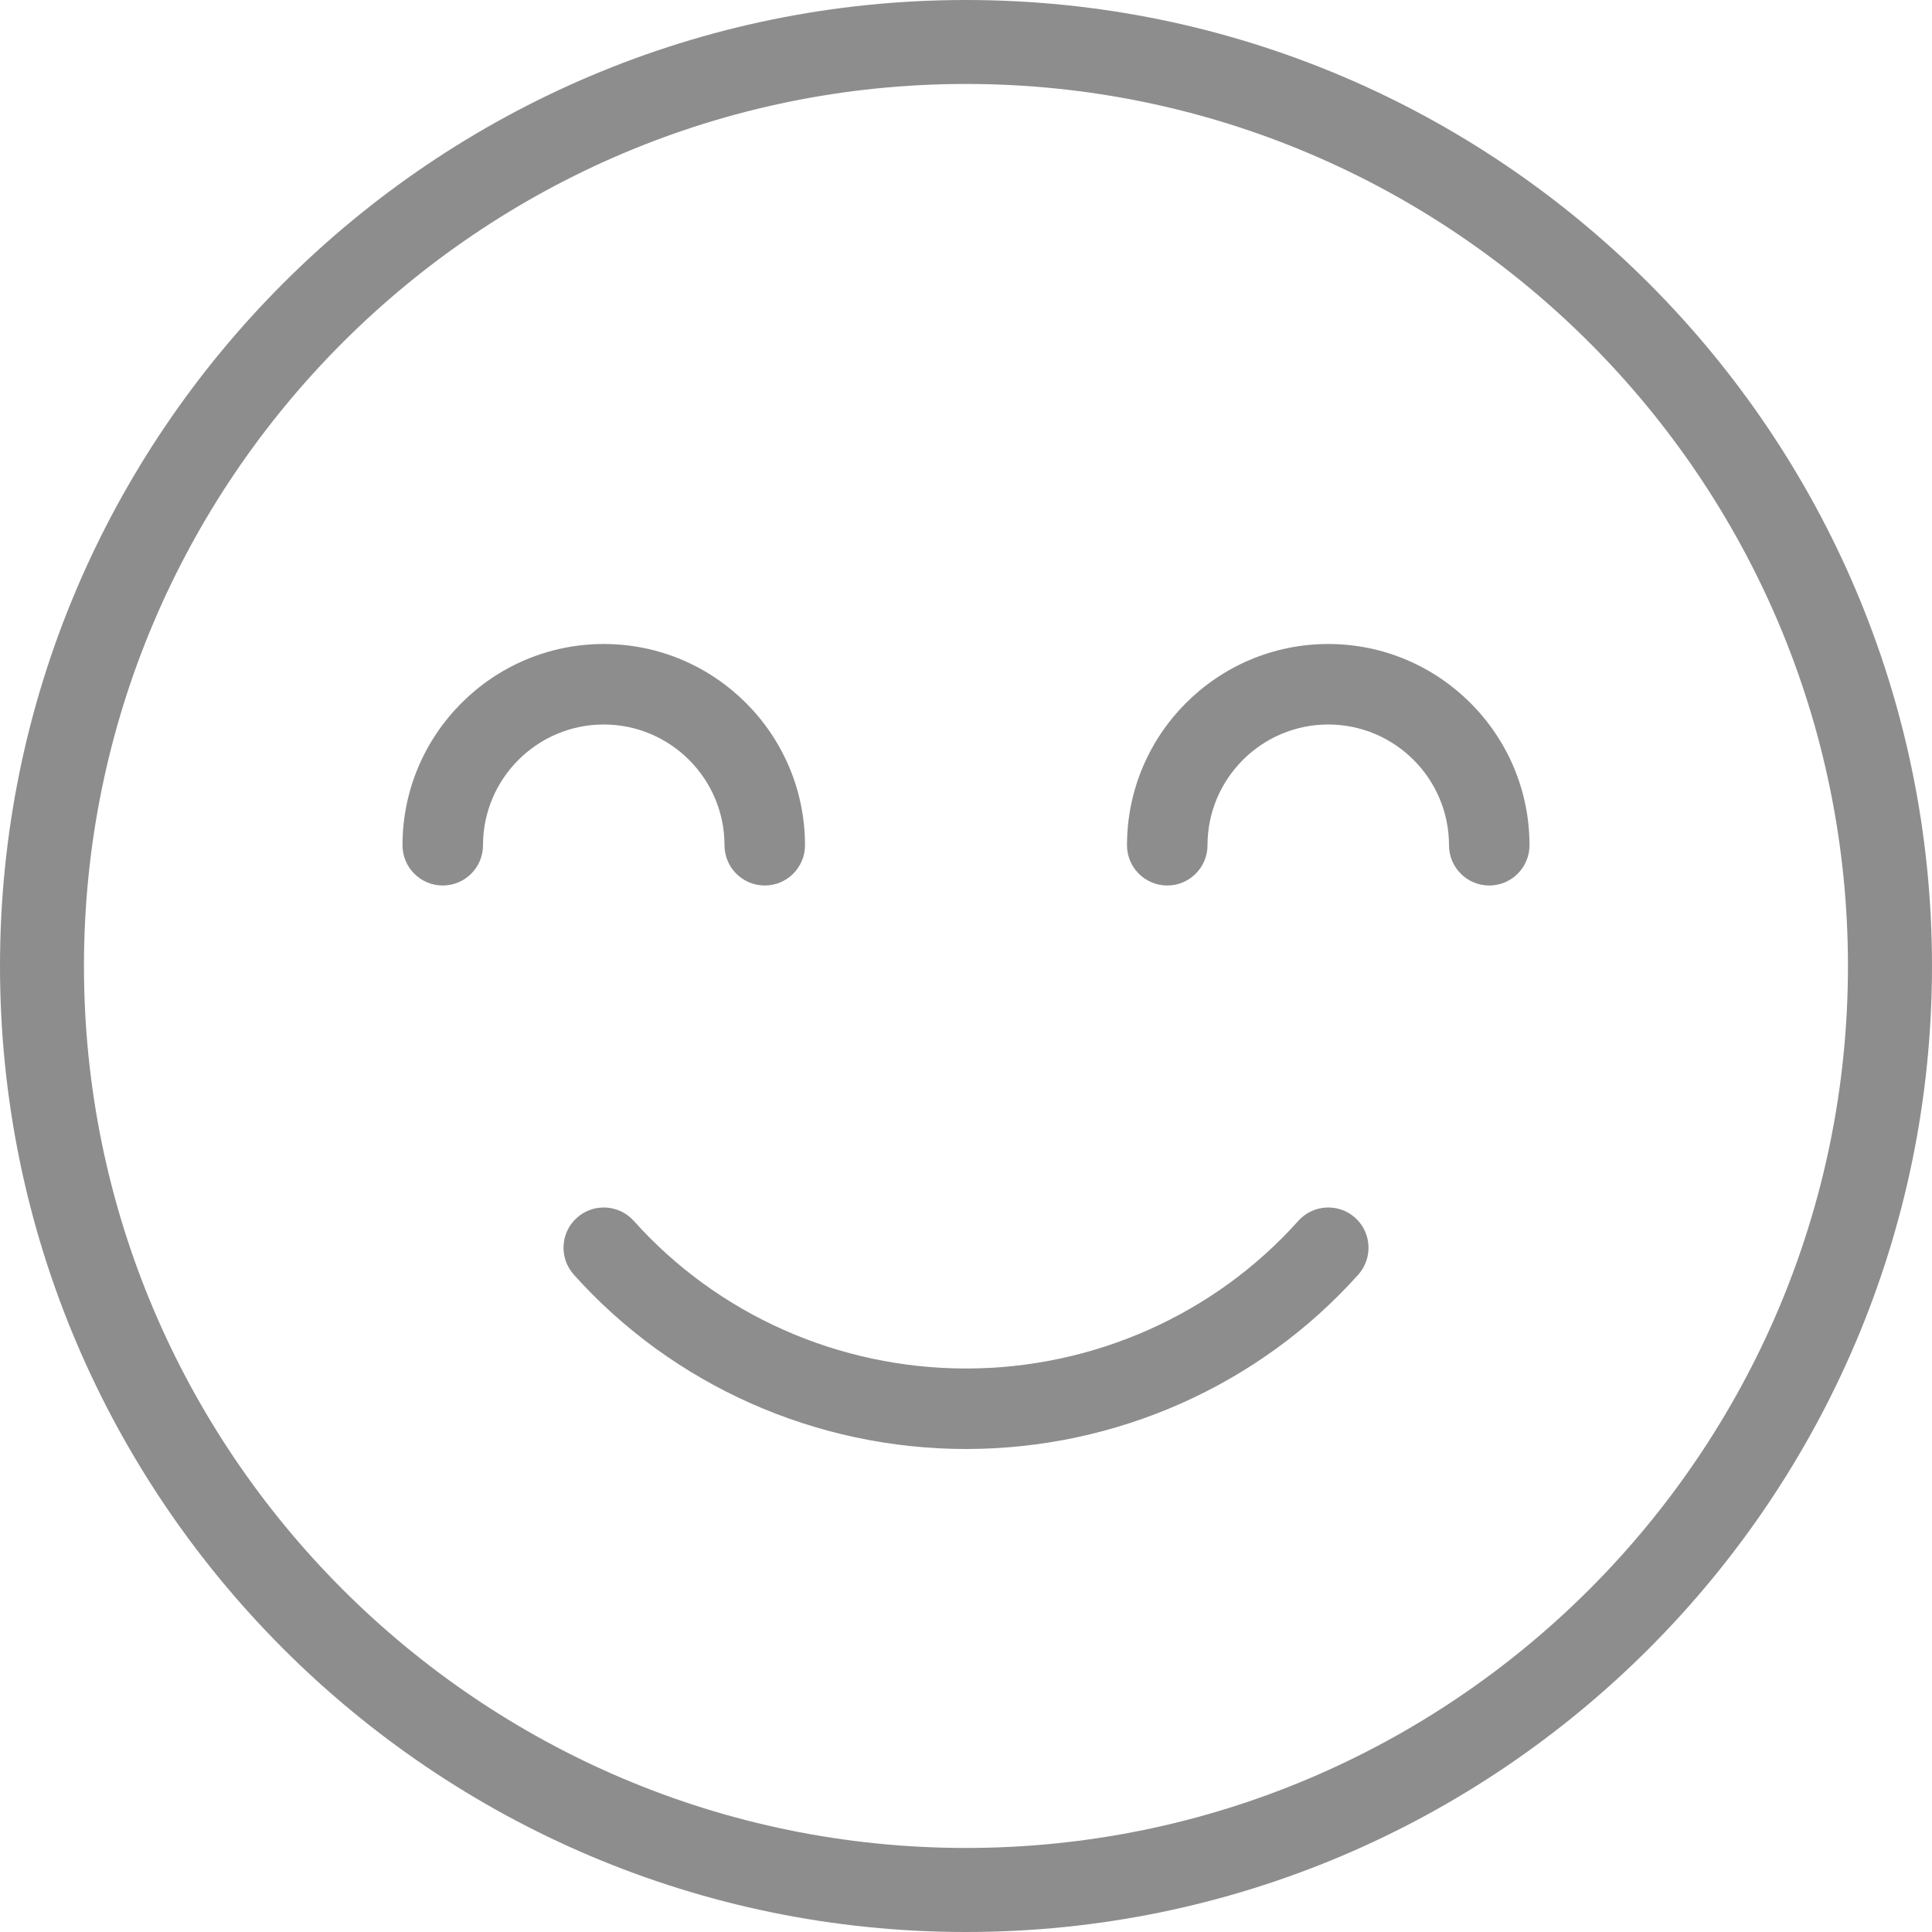 <svg width="24" height="24" viewBox="0 0 24 24" fill="none" xmlns="http://www.w3.org/2000/svg">
<path d="M16.834 15.127C16.628 14.943 16.311 14.961 16.128 15.166C15.085 16.332 13.581 17 12 17C10.42 17 8.916 16.332 7.873 15.166C7.688 14.961 7.373 14.943 7.167 15.127C6.96 15.312 6.944 15.627 7.128 15.834C8.36 17.21 10.136 18 12 18C13.865 18 15.641 17.21 16.873 15.834C17.057 15.627 17.039 15.312 16.834 15.127Z" fill="#8D8D8D"/>
<path fill-rule="evenodd" clip-rule="evenodd" d="M0 12C0 5.383 5.383 0 12 0C18.617 0 24 5.383 24 12C24 18.617 18.617 24 12 24C5.383 24 0 18.617 0 12ZM1.043 12C1.043 18.042 5.958 22.956 12 22.956C18.042 22.956 22.956 18.042 22.956 12C22.956 5.958 18.042 1.043 12 1.043C5.958 1.043 1.043 5.958 1.043 12Z" fill="#8D8D8D"/>
<path d="M16.5 8C15.121 8 14 9.121 14 10.5C14 10.776 14.224 11 14.5 11C14.776 11 15 10.776 15 10.5C15 9.673 15.673 9 16.5 9C17.327 9 18 9.673 18 10.5C18 10.776 18.224 11 18.5 11C18.776 11 19 10.776 19 10.5C19 9.121 17.878 8 16.5 8Z" fill="#8D8D8D"/>
<path d="M9 10.5C9 10.776 9.224 11 9.5 11C9.776 11 10 10.776 10 10.5C10 9.121 8.879 8 7.5 8C6.122 8 5 9.121 5 10.5C5 10.776 5.224 11 5.5 11C5.776 11 6 10.776 6 10.5C6 9.673 6.673 9 7.5 9C8.327 9 9 9.673 9 10.5Z" fill="#8D8D8D"/>
</svg>
